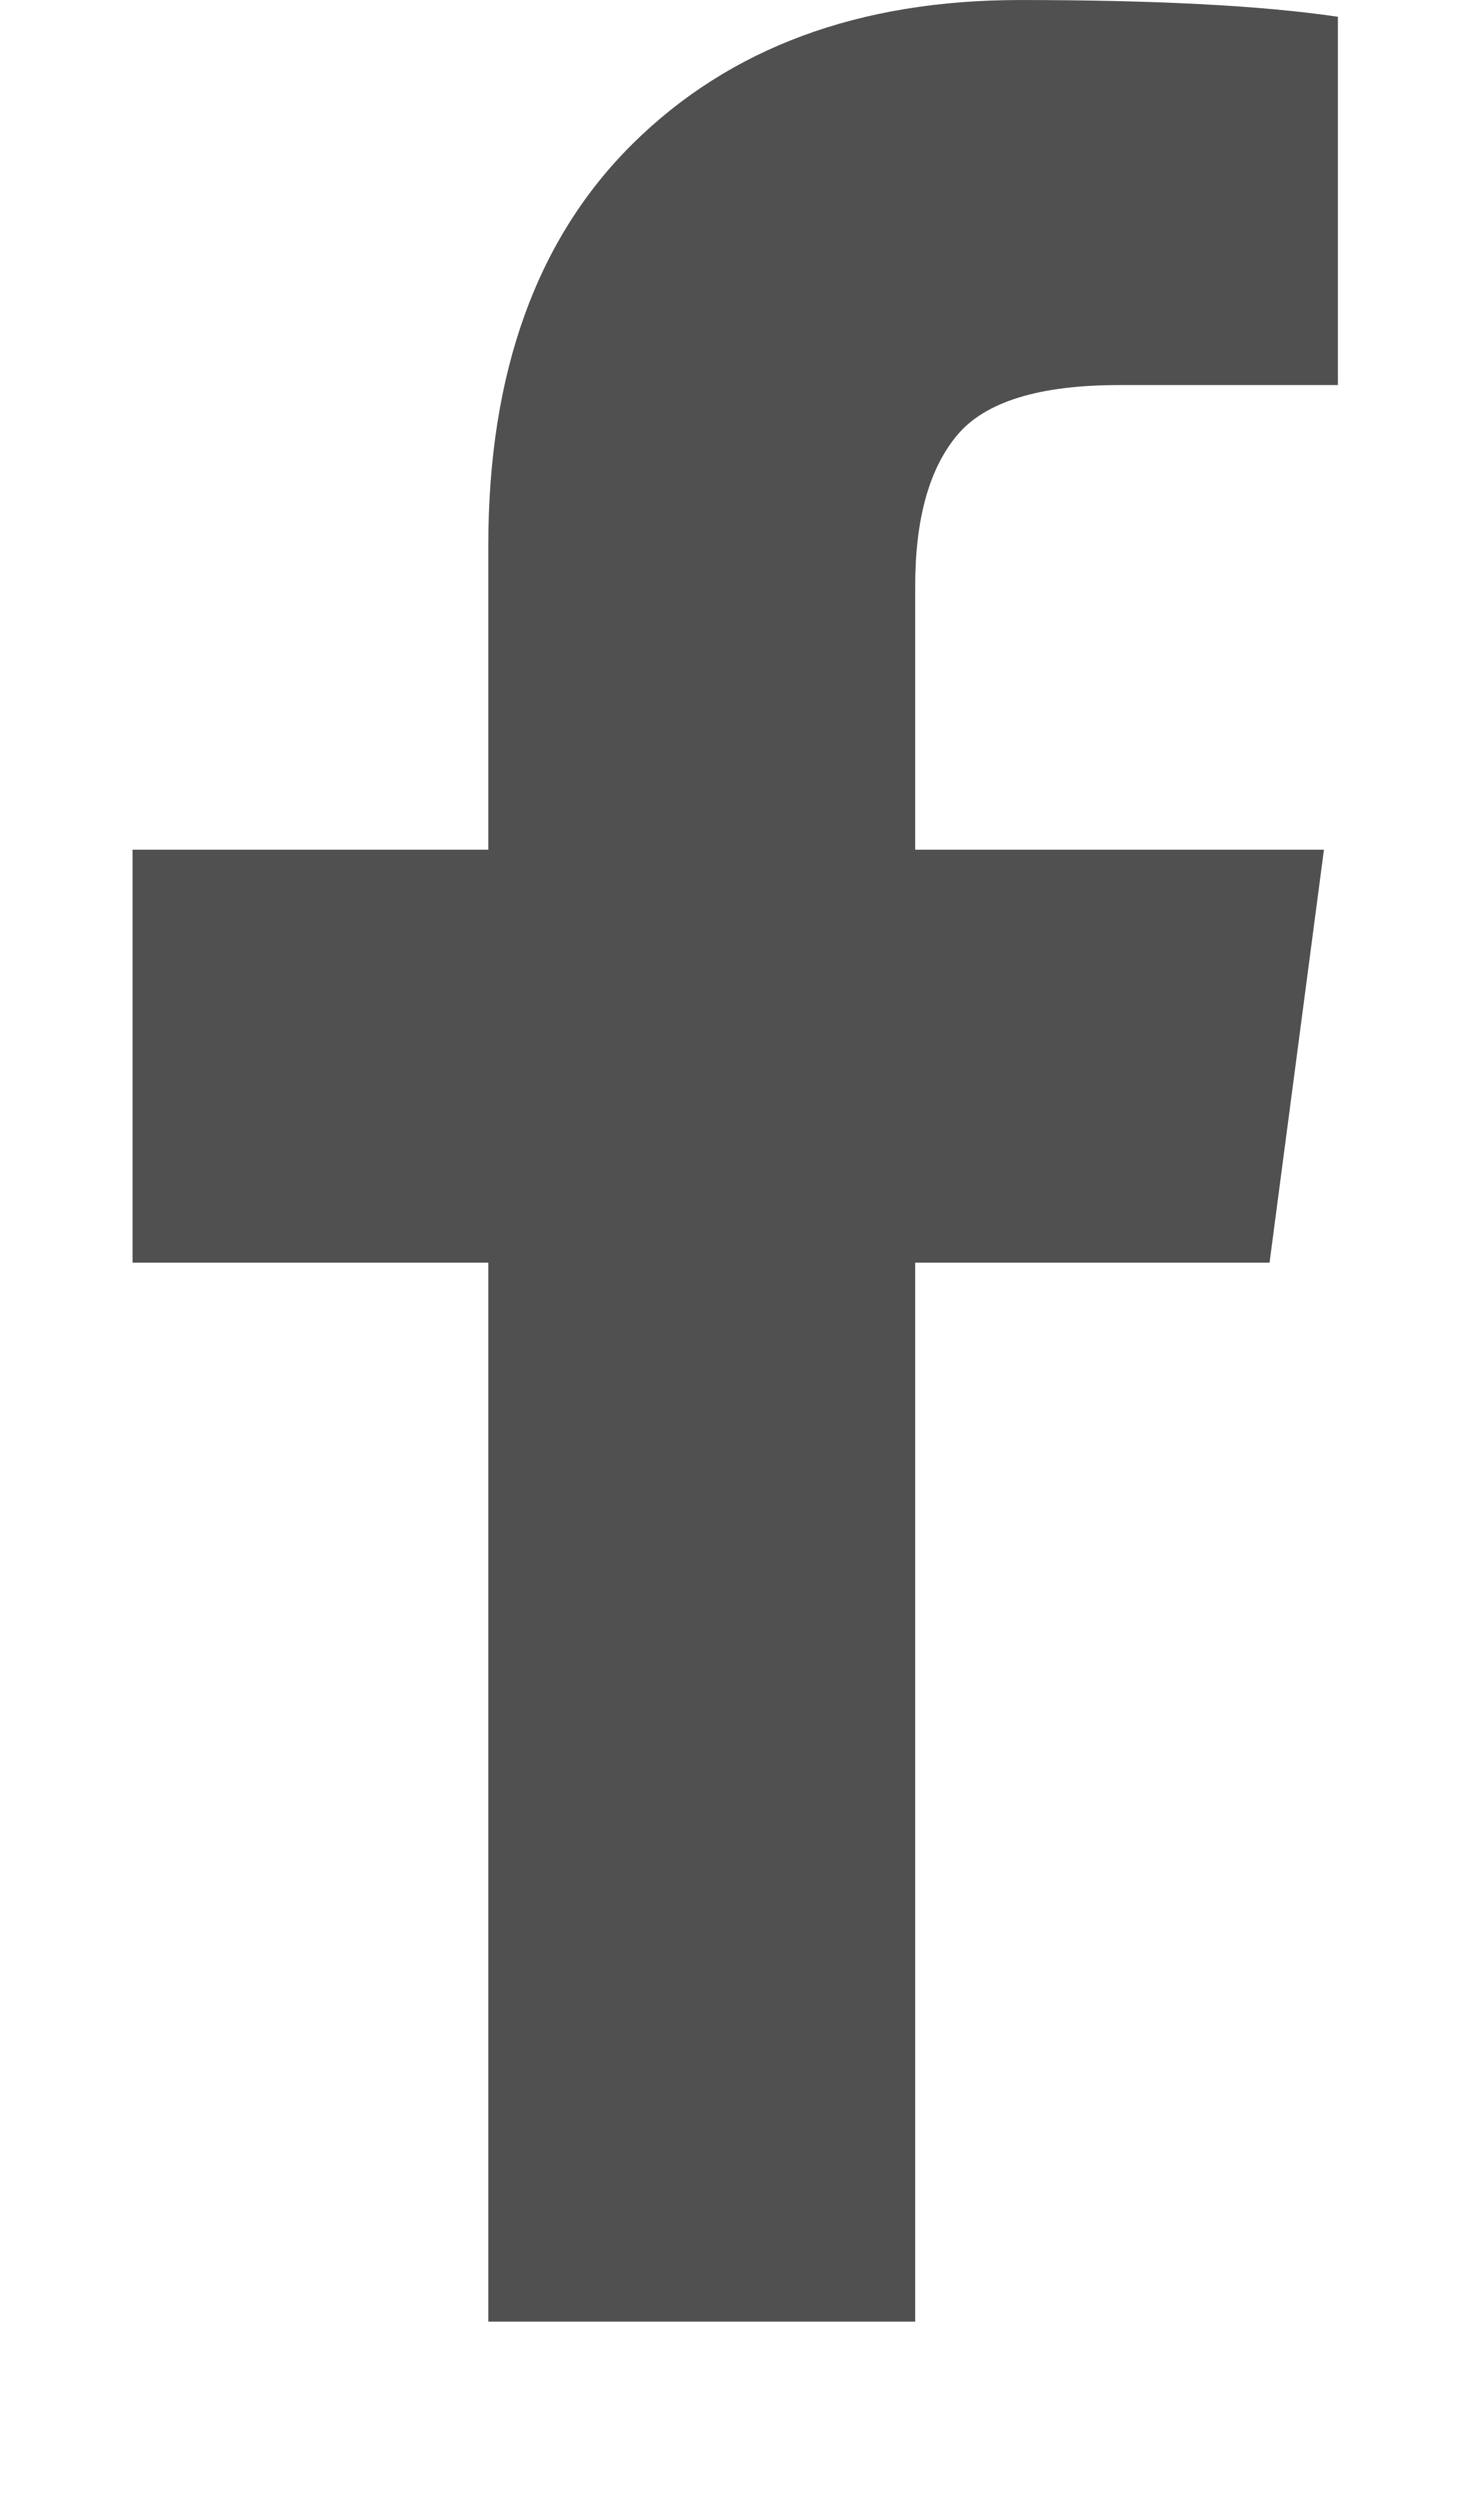 <svg width="59" height="100" xmlns="http://www.w3.org/2000/svg">

 <g>
  <title>background</title>
  <rect fill="none" id="canvas_background" height="402" width="582" y="-1" x="-1"/>
 </g>
 <g>
  <title>Layer 1</title>
  <path id="svg_1" d="m53.516,0.67l0,14.732l-8.761,0q-4.799,0 -6.473,2.009t-1.674,6.027l0,10.547l16.35,0l-2.176,16.518l-14.174,0l0,42.355l-17.076,0l0,-42.355l-14.23,0l0,-16.518l14.23,0l0,-12.165q0,-10.379 5.804,-16.099t15.458,-5.72q8.203,0 12.723,0.67l-0.001,-0.001z" fill="#505050"/>
 </g>
</svg>